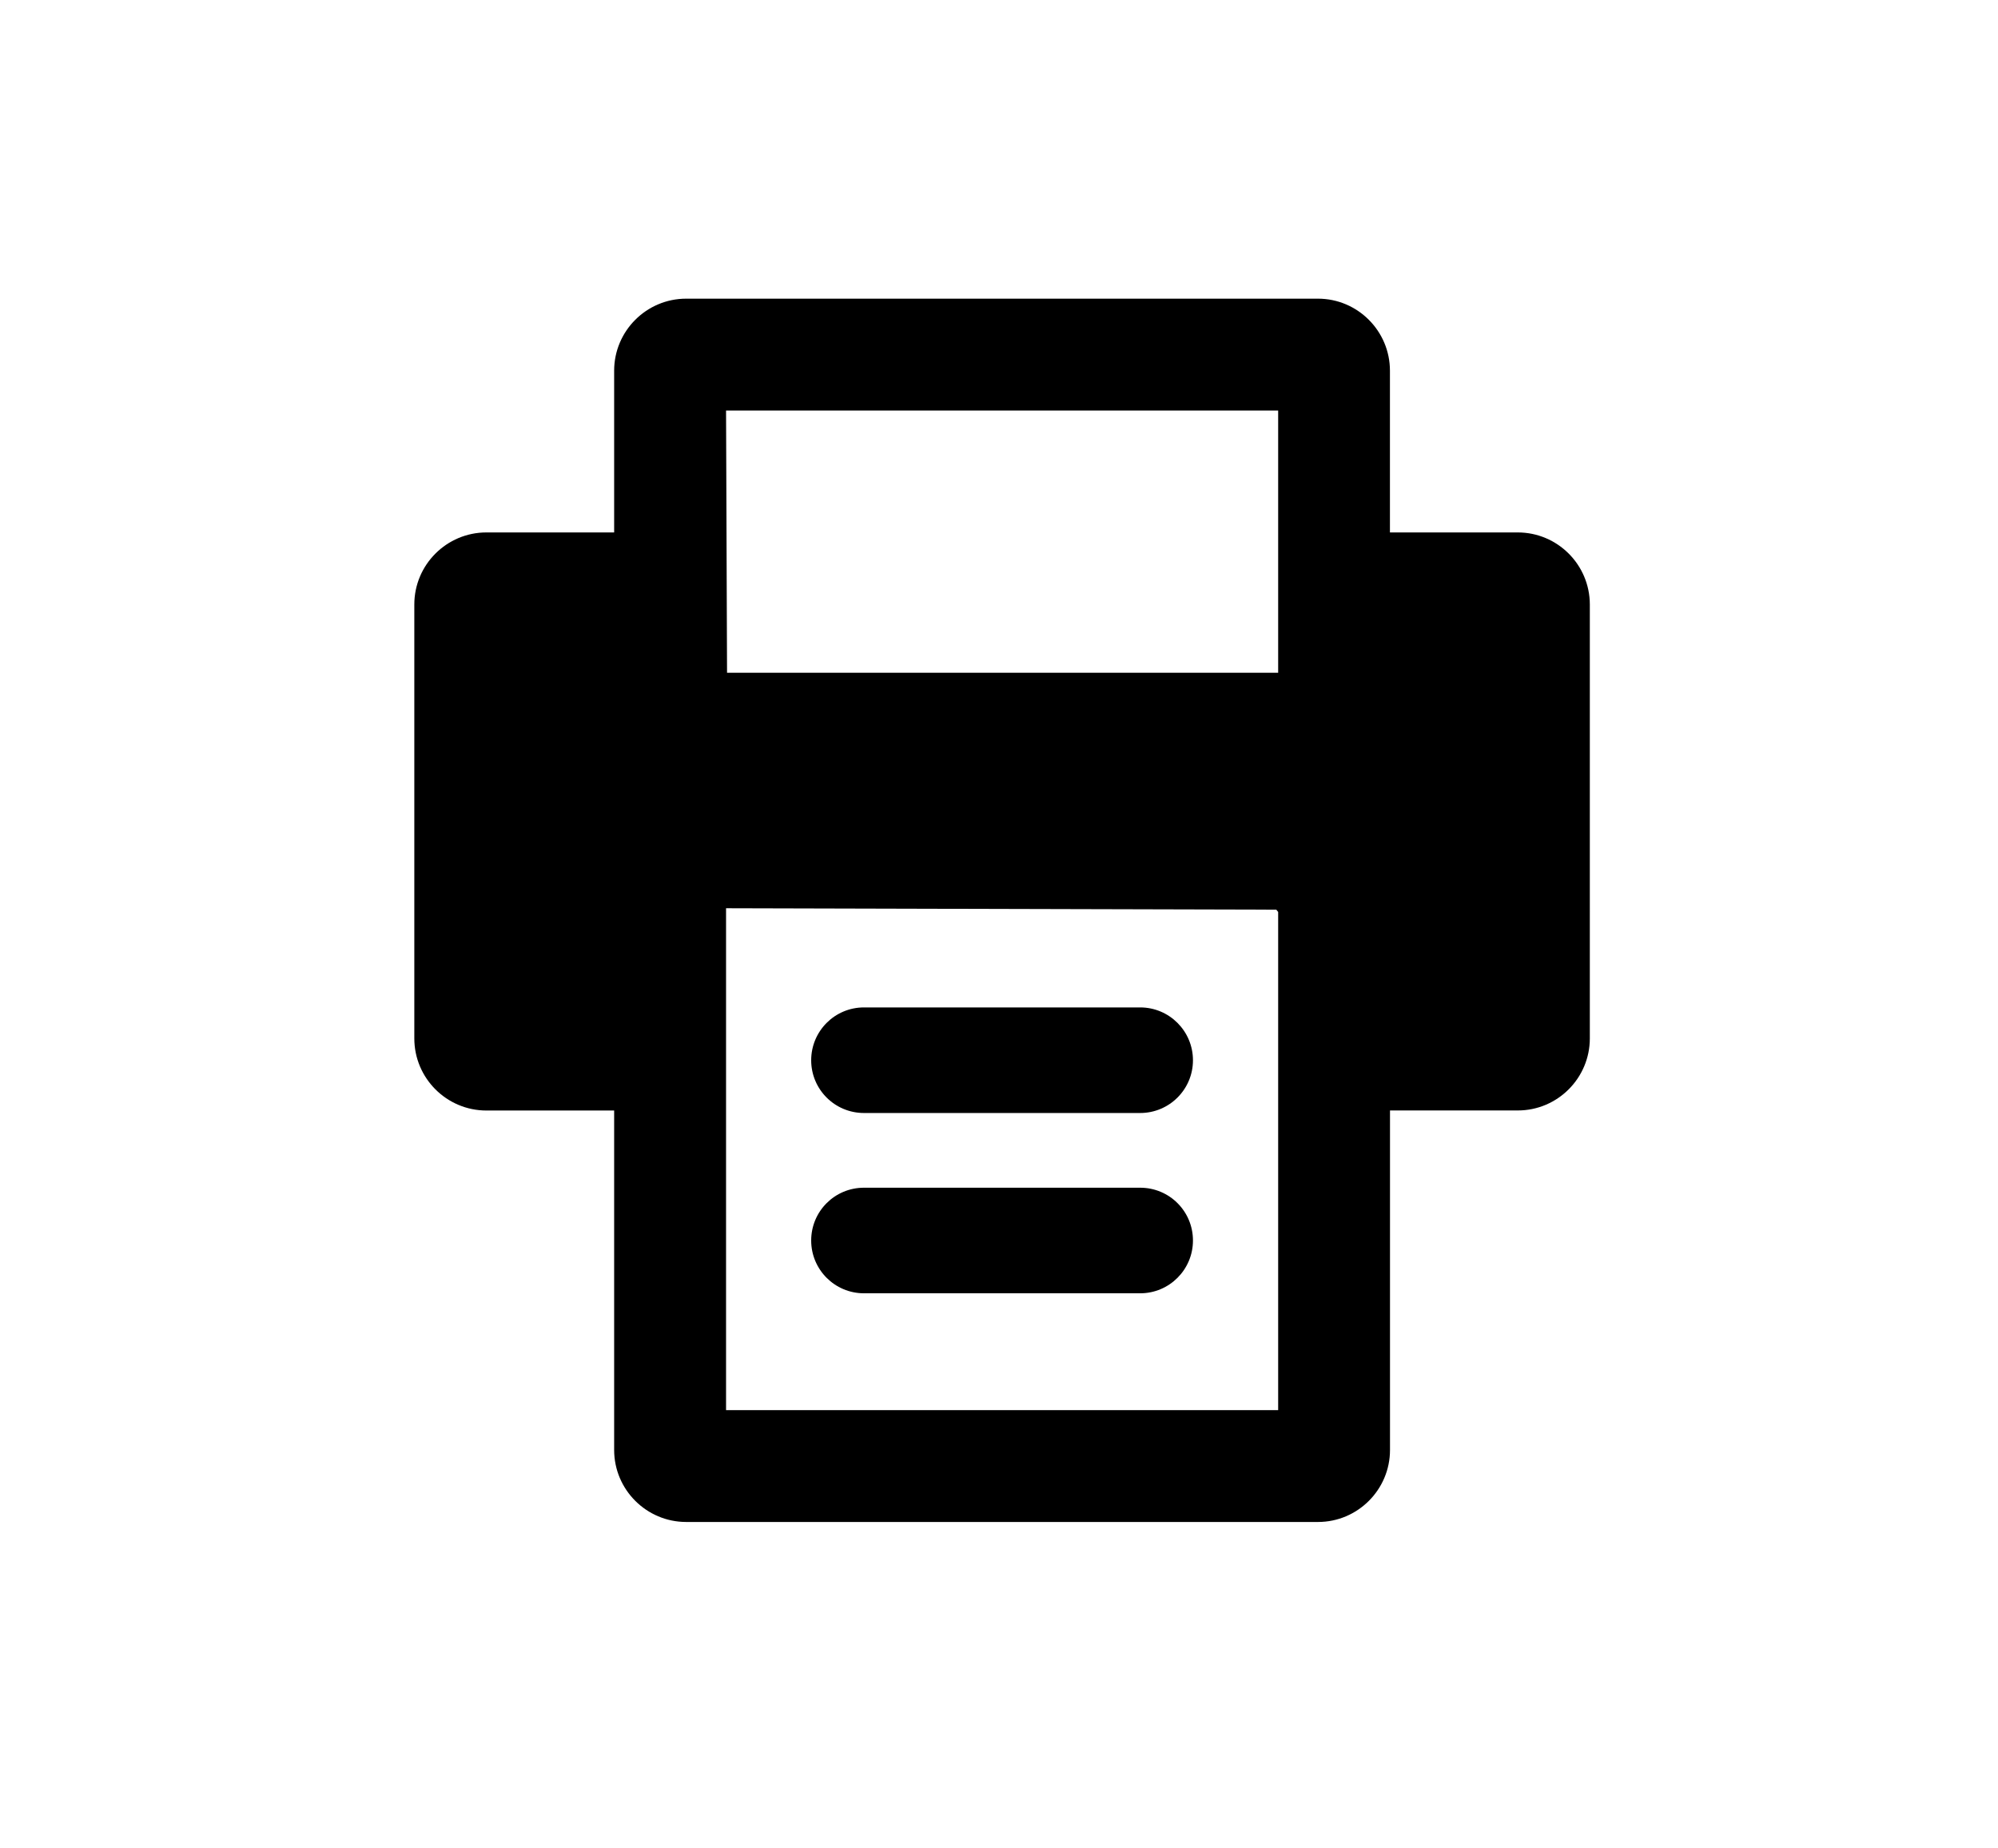 <?xml version="1.0" encoding="utf-8"?>
<!-- Generator: Adobe Illustrator 16.0.4, SVG Export Plug-In . SVG Version: 6.00 Build 0)  -->
<!DOCTYPE svg PUBLIC "-//W3C//DTD SVG 1.1//EN" "http://www.w3.org/Graphics/SVG/1.1/DTD/svg11.dtd">
<svg version="1.1" id="Layer_1" xmlns="http://www.w3.org/2000/svg" xmlns:xlink="http://www.w3.org/1999/xlink" x="0px" y="0px"
	 width="40px" height="37px" viewBox="0 0 32.143 29.762" enable-background="new 0 0 32.143 29.762" xml:space="preserve">
<path d="M24.425,8.573h-2.058V5.969c0-0.64-0.521-1.16-1.159-1.16H11.034c-0.639,0-1.16,0.52-1.16,1.16v2.604H7.817
	c-0.64,0-1.161,0.52-1.161,1.16v6.987c0,0.641,0.521,1.161,1.161,1.161h2.057v5.466c0,0.639,0.521,1.159,1.16,1.159h10.175
	c0.639,0,1.159-0.521,1.159-1.159V17.88h2.058c0.64,0,1.16-0.521,1.16-1.161V9.732C25.585,9.093,25.065,8.573,24.425,8.573
	 M20.567,22.705h-8.891v-8.081l8.861,0.023l0.03,0.037V22.705z M11.692,10.832l-0.016-4.222h8.891v4.222H11.692z"/>
<path d="M18.345,16.221h-4.448c-0.47,0-0.85,0.381-0.85,0.851c0,0.469,0.38,0.849,0.85,0.849h4.448c0.469,0,0.85-0.38,0.85-0.849
	C19.195,16.602,18.814,16.221,18.345,16.221"/>
<path d="M18.345,19.124h-4.448c-0.47,0-0.85,0.379-0.85,0.85c0,0.469,0.38,0.85,0.85,0.85h4.448c0.469,0,0.85-0.381,0.85-0.85
	C19.195,19.502,18.814,19.124,18.345,19.124"/>
</svg>
